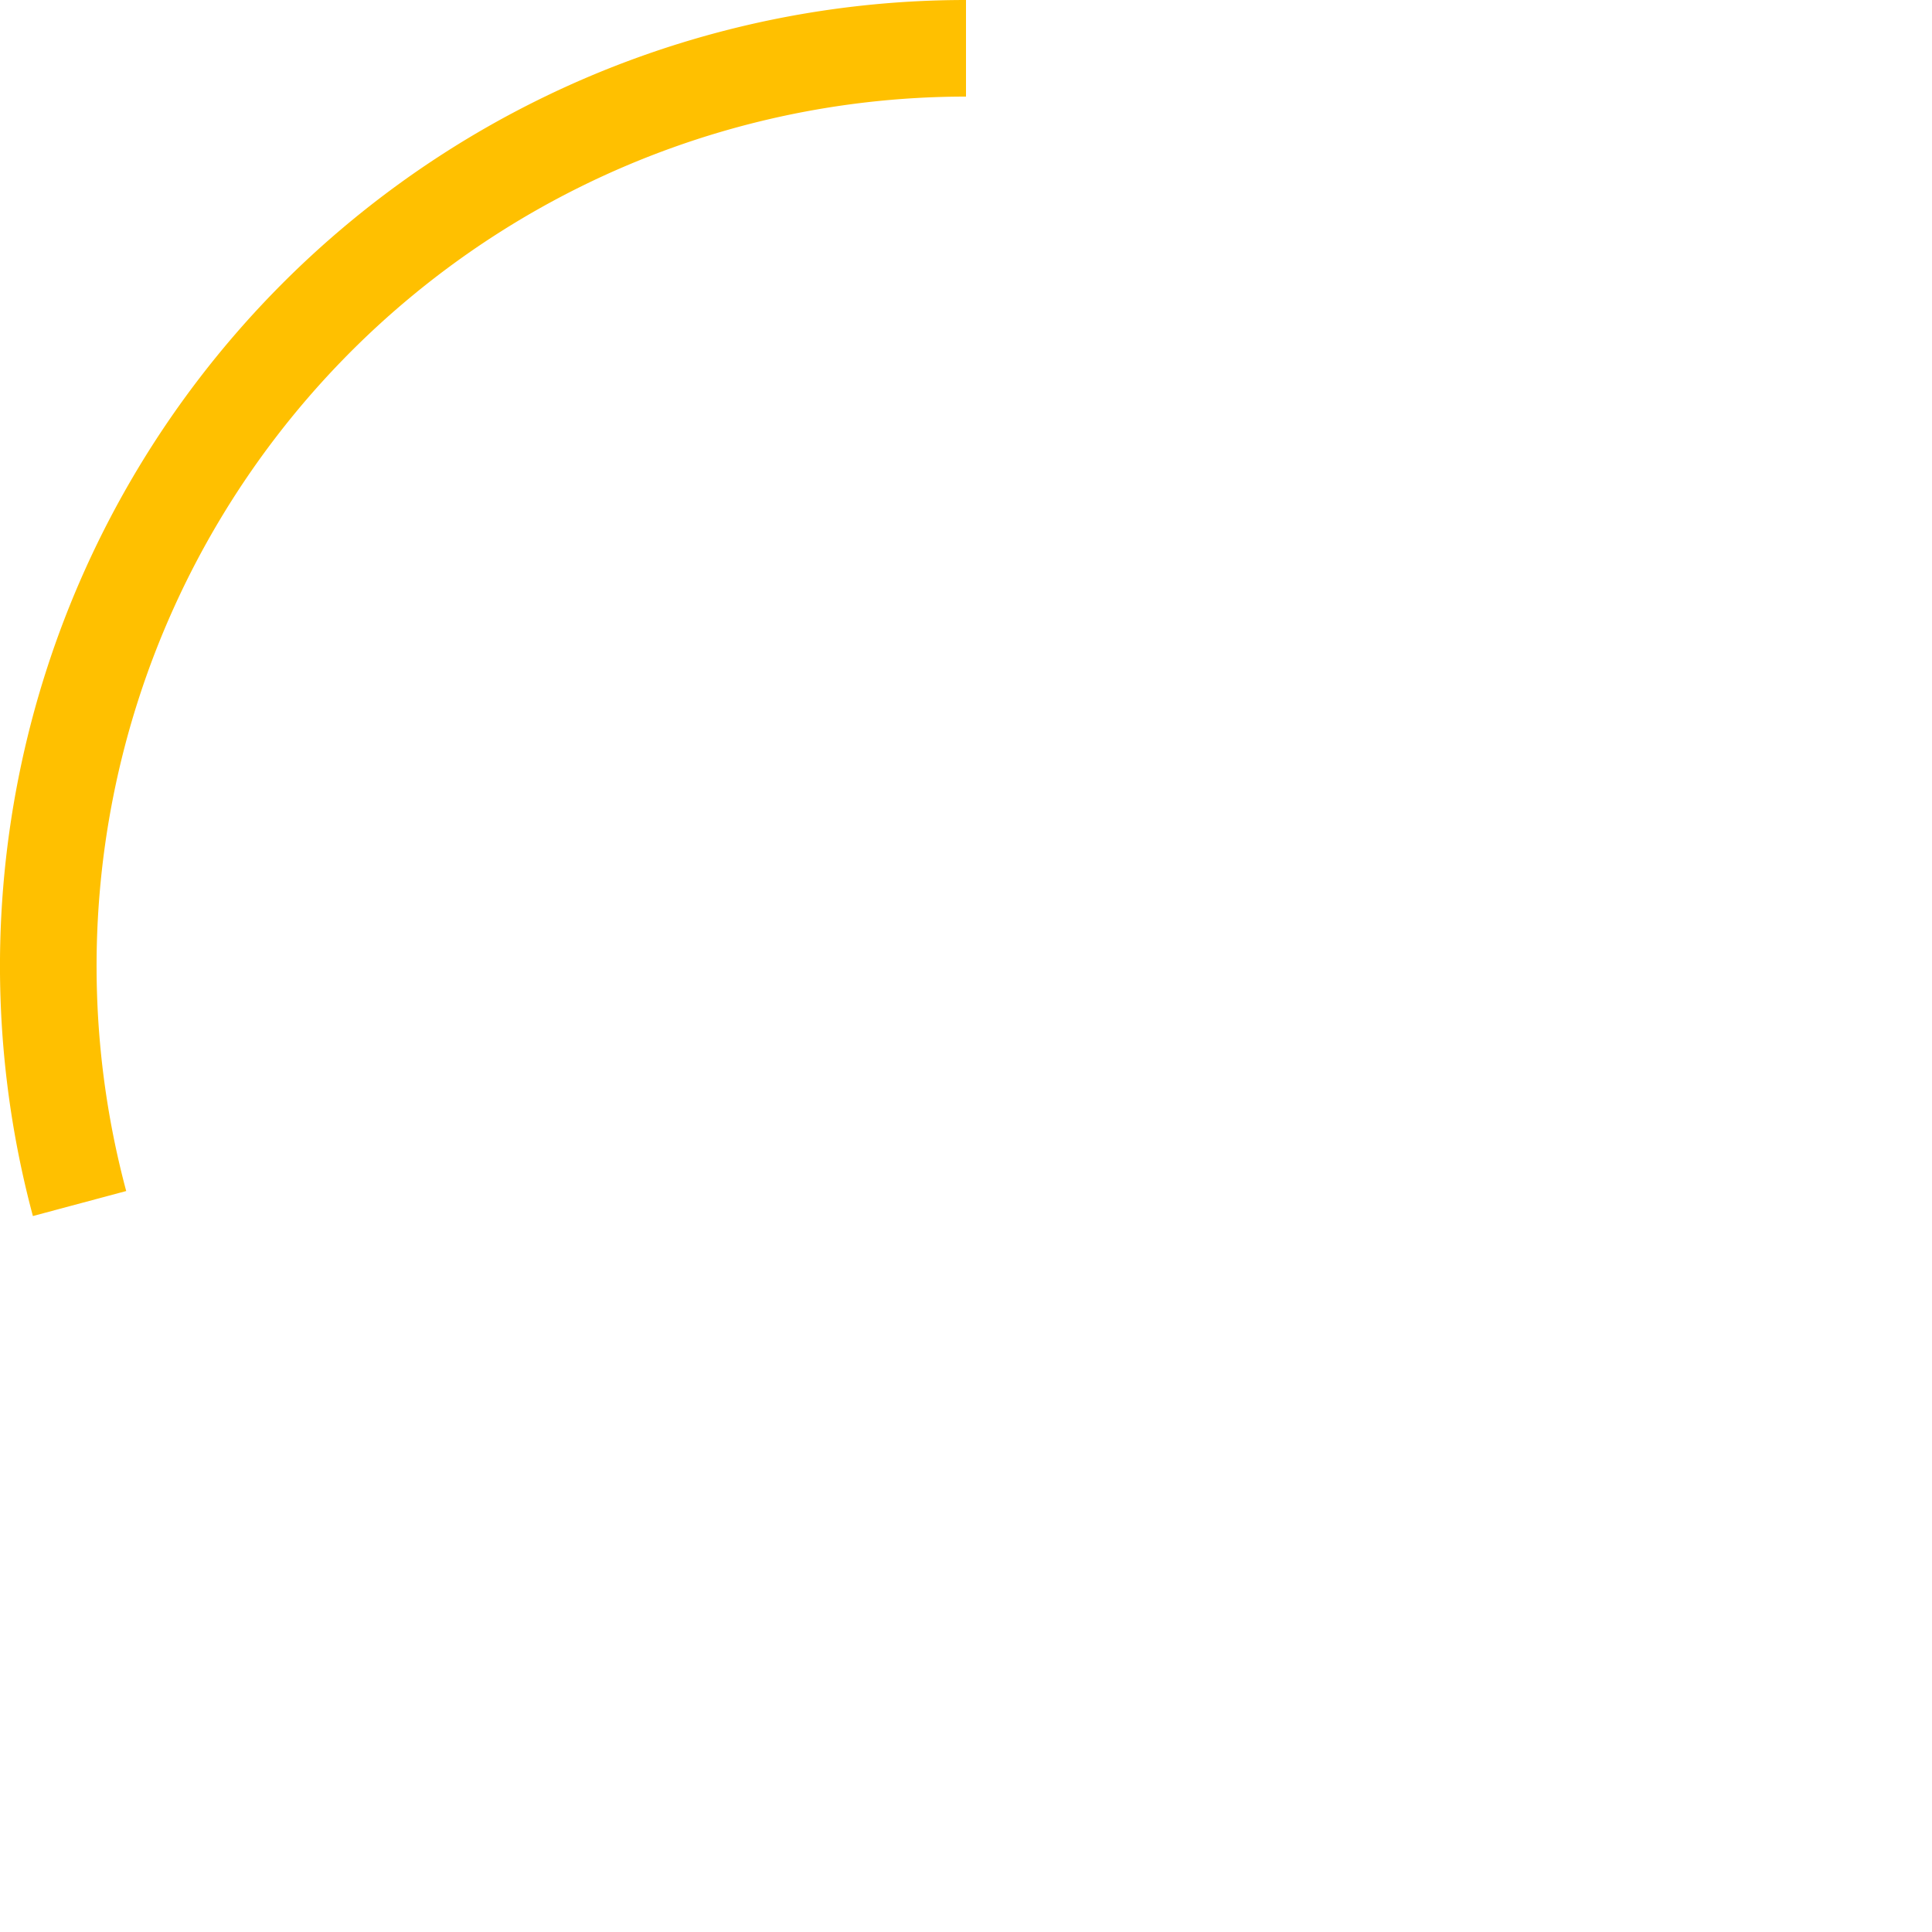 <?xml version="1.0" encoding="UTF-8" standalone="no"?>
<svg id="svg2" xmlns:rdf="http://www.w3.org/1999/02/22-rdf-syntax-ns#" xmlns="http://www.w3.org/2000/svg" height="40" width="40" version="1.1" xmlns:cc="http://creativecommons.org/ns#" xmlns:dc="http://purl.org/dc/elements/1.1/" viewBox="0 0 40 40">
 <path id="path6622-2" d="m-24.918 1.647a19 19 0 0 1 16.484 3.279 19 19 0 0 1 7.434 15.074" transform="rotate(-90)" stroke="#ffc000" stroke-width="2" fill="none"/>
</svg>
